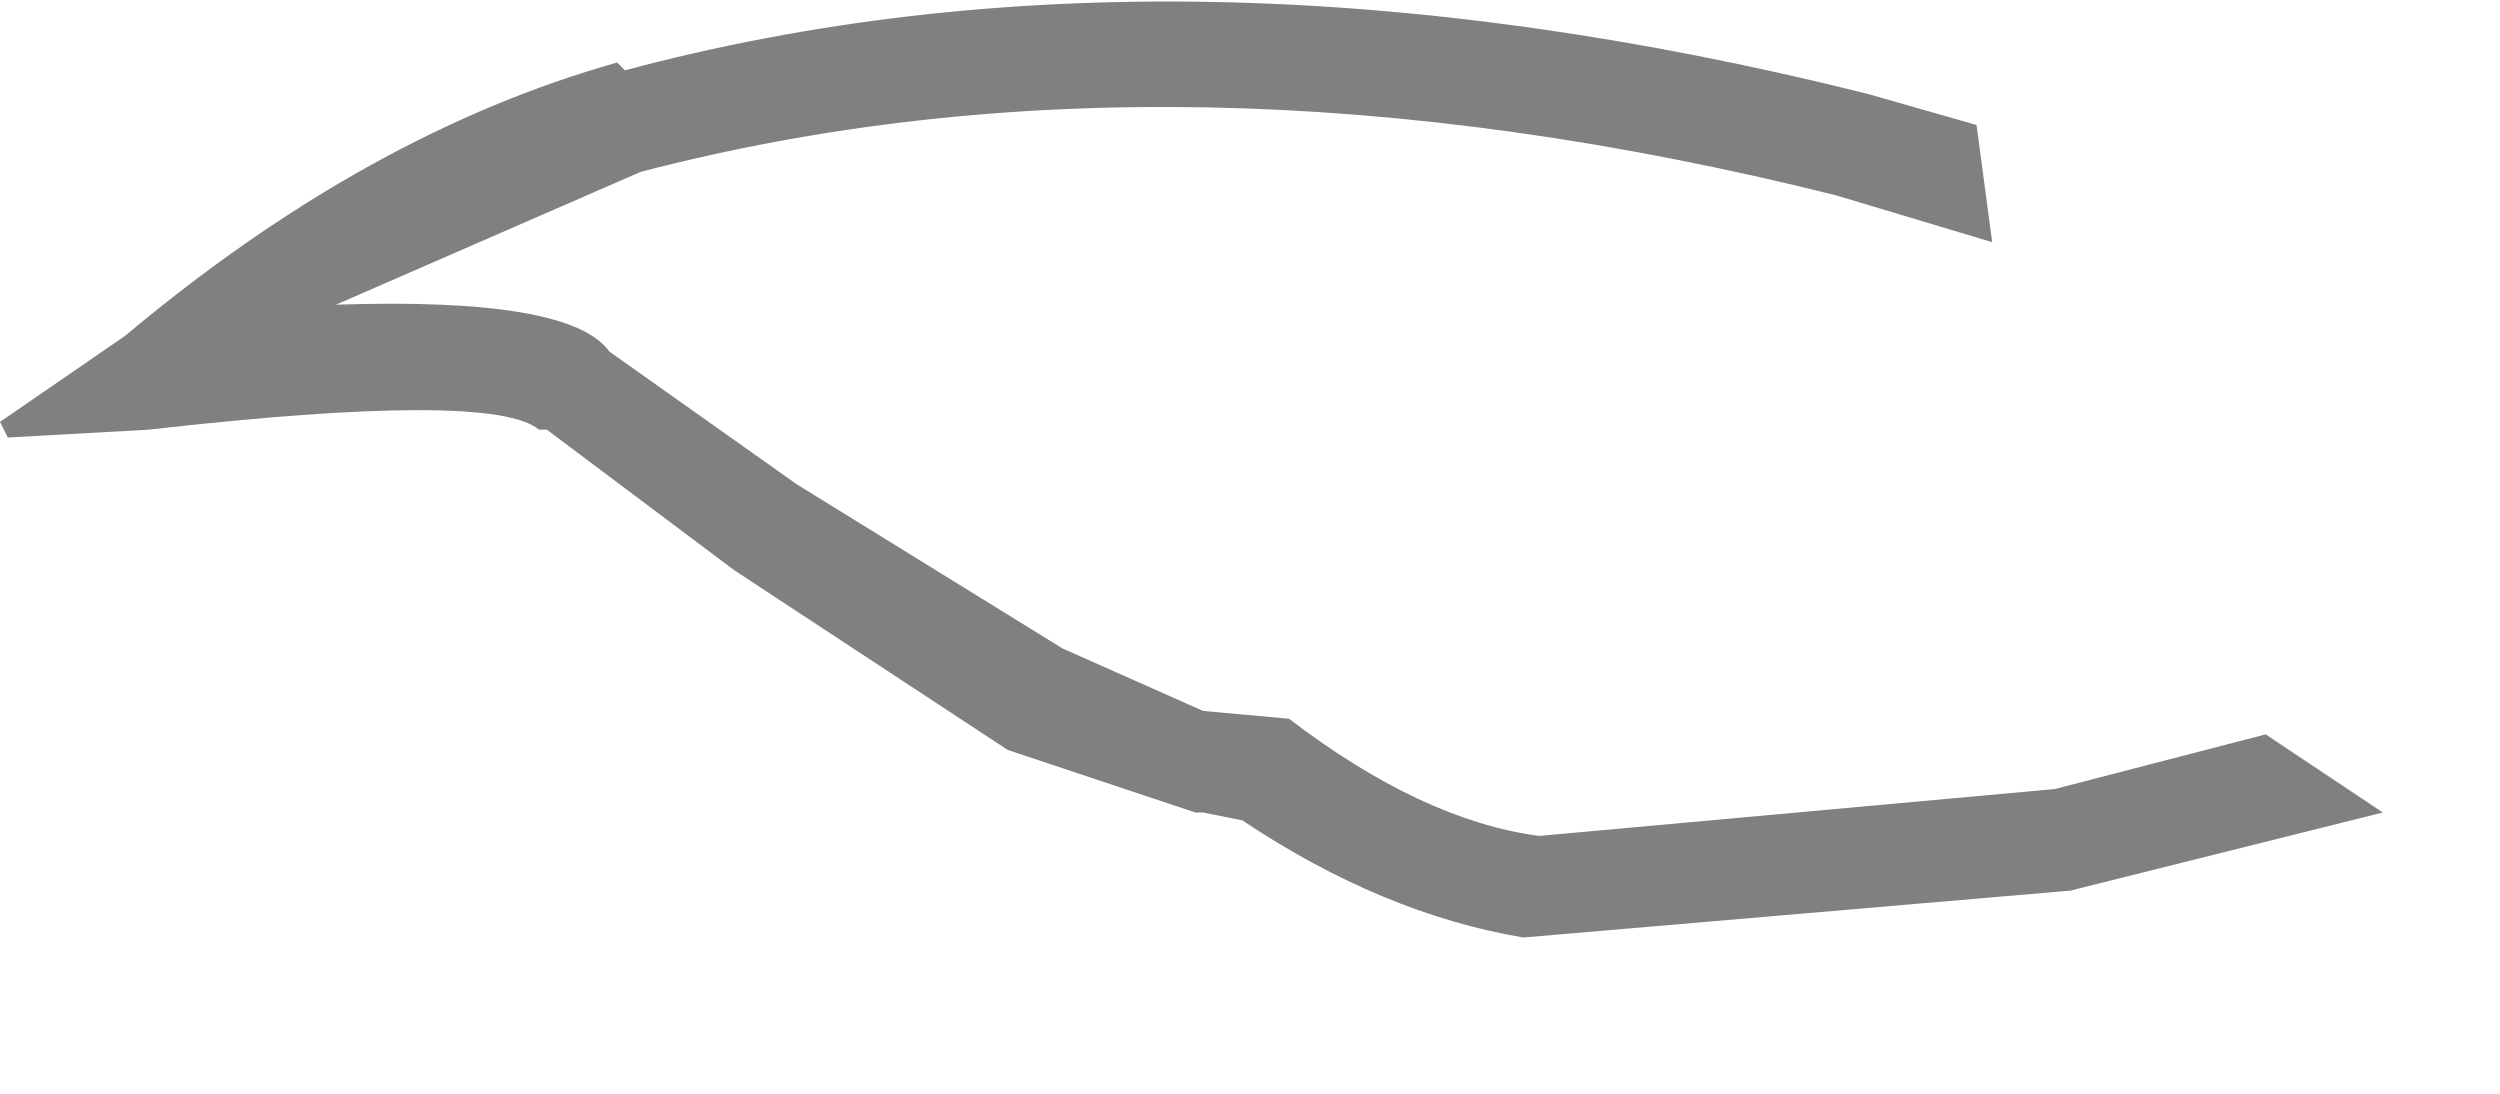<?xml version="1.0" encoding="utf-8"?>
<svg version="1.1" id="Layer_1"
xmlns="http://www.w3.org/2000/svg"
xmlns:xlink="http://www.w3.org/1999/xlink"
width="16px" height="7px"
xml:space="preserve">
<g id="PathID_1378" transform="matrix(1, 0, 0, 1, 7.65, 3)">
<path style="fill:#808080;fill-opacity:1" d="M4.1 -1.75Q-0.1 -2.8 -3.55 -1.9L-5.5 -1.05Q-4 -1.1 -3.75 -0.75L-2.55 0.1L-0.85 1.15L0.05 1.55L0.6 1.6Q1.45 2.25 2.2 2.35L5.5 2.05L6.85 1.7L7.6 2.2L7.2 2.3L5.6 2.7L2.1 3Q1.2 2.85 0.3 2.25L0.05 2.2L0 2.2L-1.2 1.8L-2.95 0.65L-4.15 -0.25L-4.2 -0.25Q-4.5 -0.5 -6.7 -0.25L-7.6 -0.2L-7.65 -0.3L-6.85 -0.85Q-5.3 -2.15 -3.7 -2.6L-3.65 -2.55Q-0.1 -3.5 4.3 -2.4L5 -2.2L5.1 -1.45L4.1 -1.75" />
</g>
</svg>
